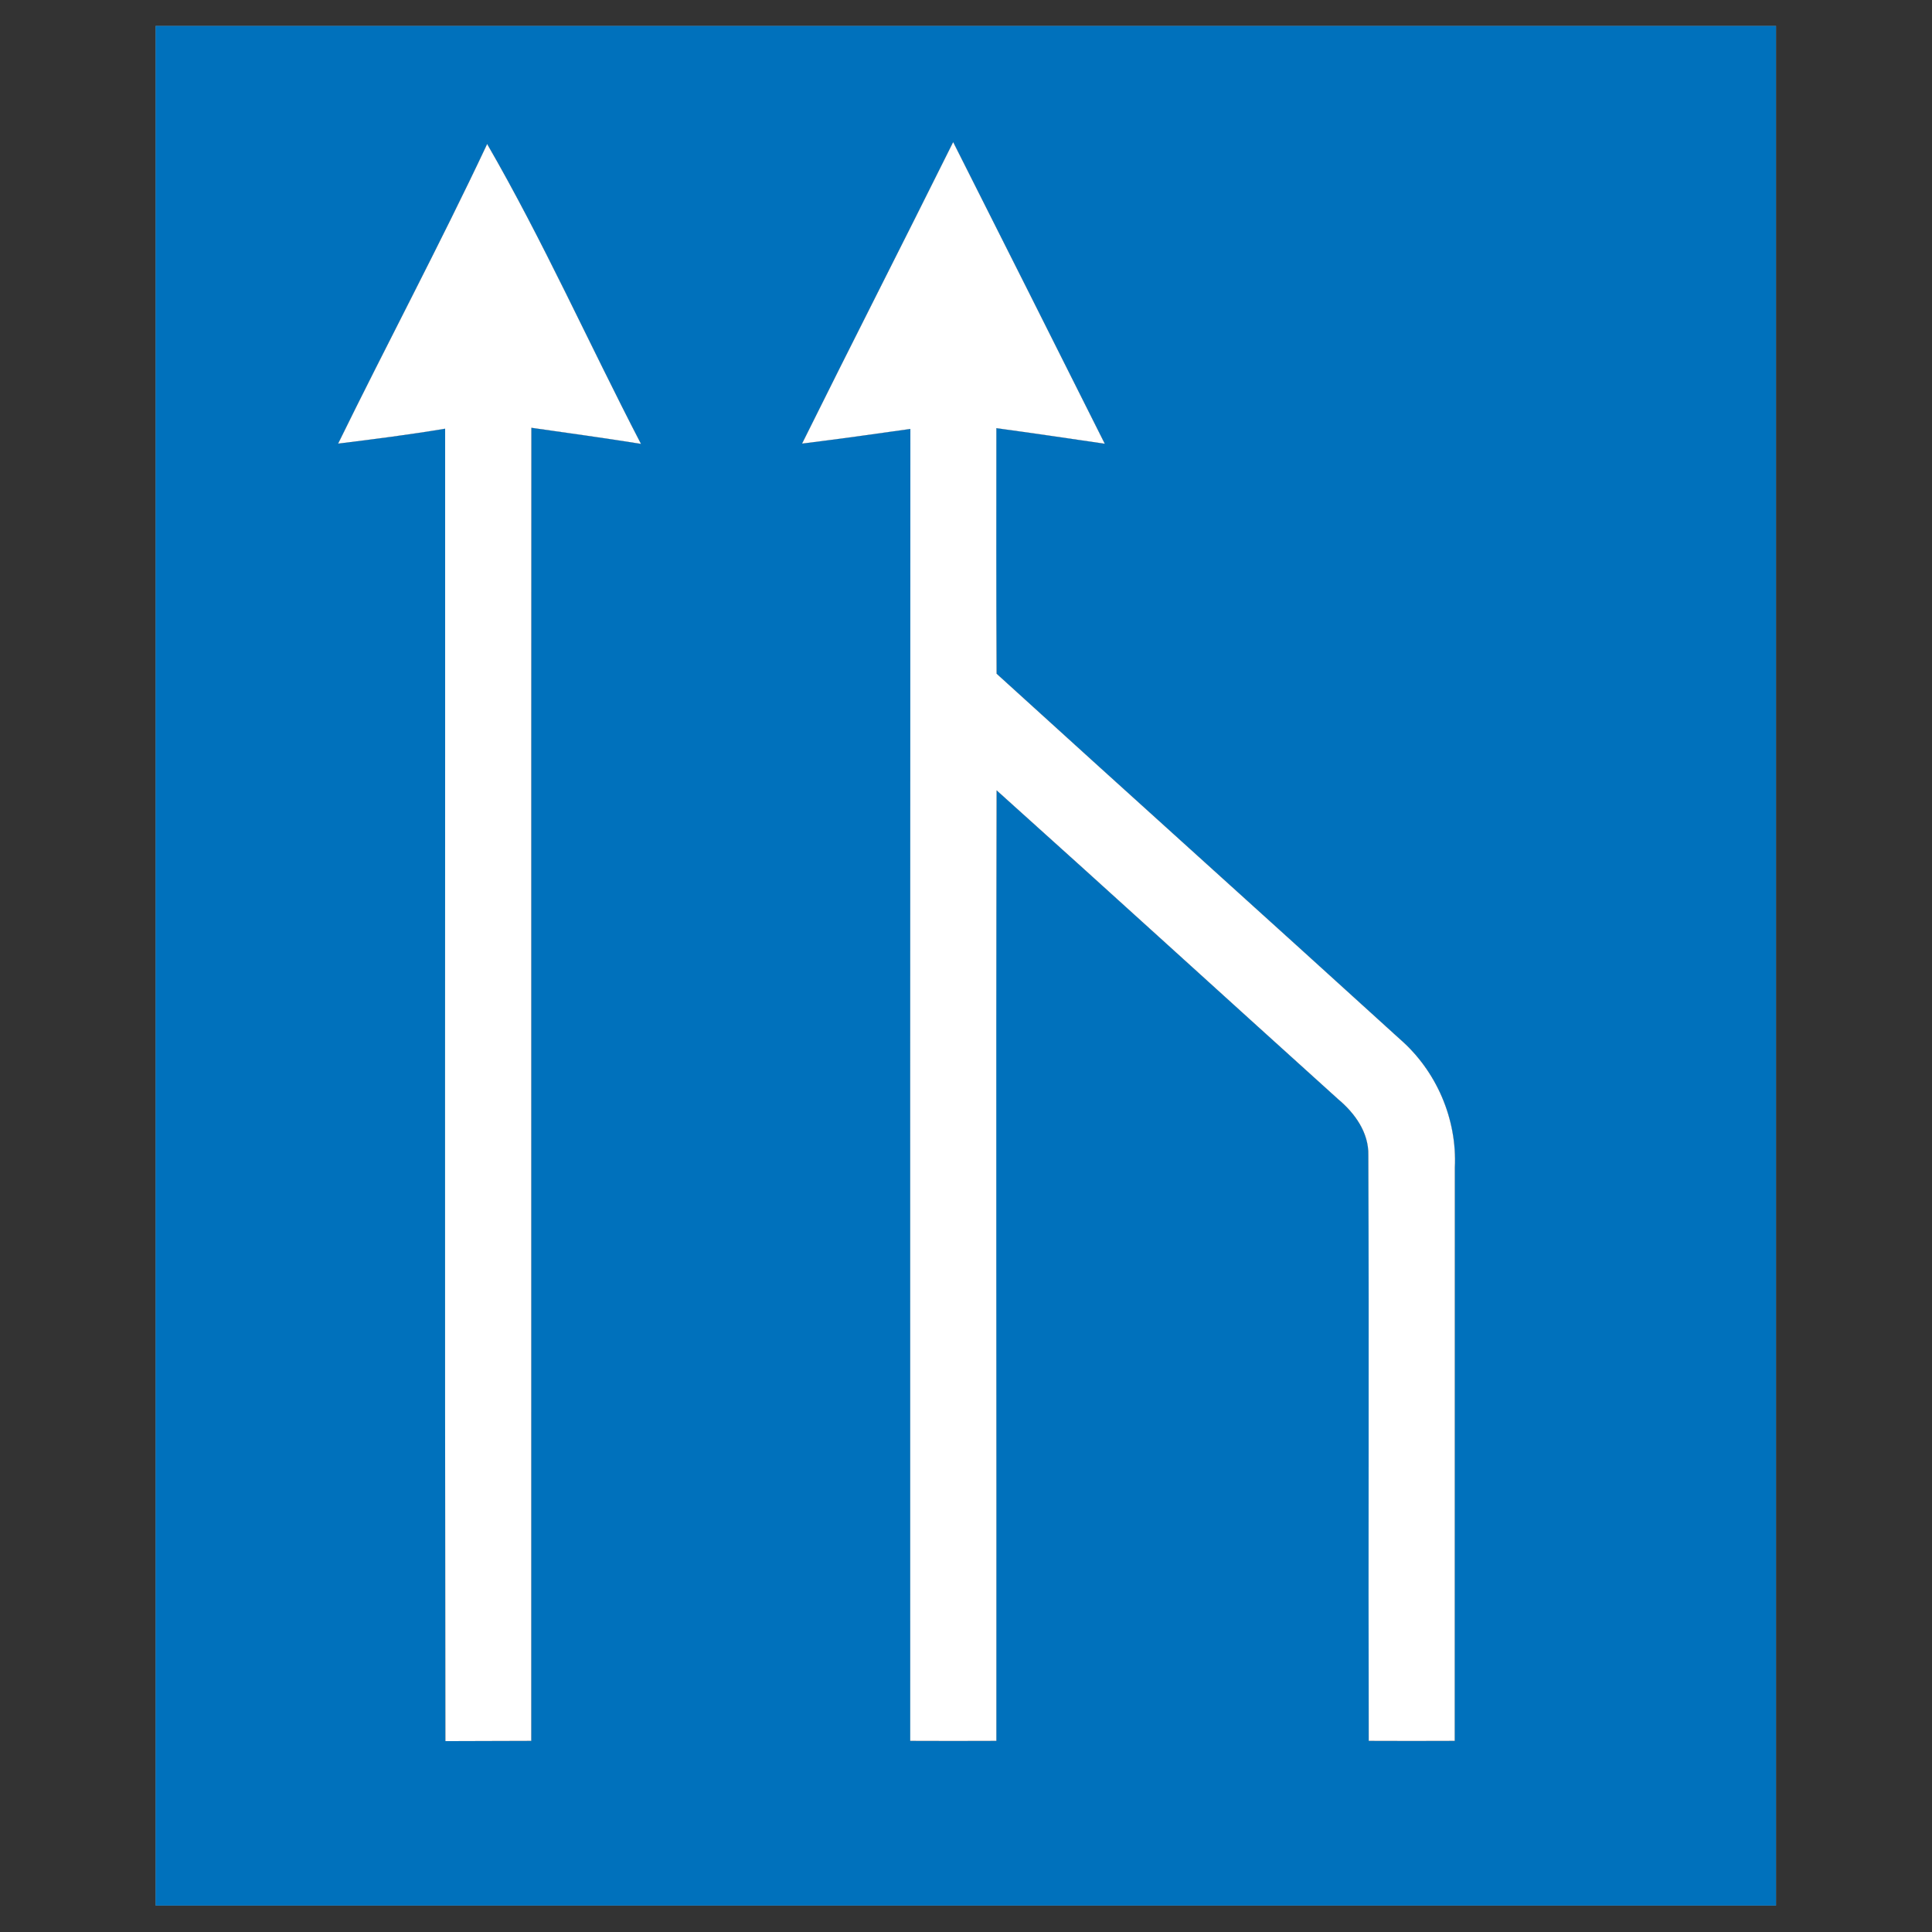 <?xml version="1.0" encoding="UTF-8" ?>
<!DOCTYPE svg PUBLIC "-//W3C//DTD SVG 1.1//EN" "http://www.w3.org/Graphics/SVG/1.1/DTD/svg11.dtd">
<svg width="149pt" height="149pt" viewBox="0 0 149 149" version="1.1" xmlns="http://www.w3.org/2000/svg">
<rect x="0" y="0" width="149" height="149" fill="#333333" stroke="none"/>
<g id="disabled">
<path fill="#909090" opacity="1.00" d=" M 12.00 2.00 C 53.66 2.00 95.31 2.00 136.97 2.00 C 136.97 50.32 136.97 98.64 136.97 146.96 C 95.31 146.96 53.66 146.96 12.00 146.96 C 12.00 98.64 12.00 50.32 12.00 2.00 M 73.51 10.96 C 69.65 18.73 65.71 26.44 61.86 34.21 C 64.65 33.86 67.43 33.48 70.21 33.08 C 70.19 66.81 70.20 100.53 70.20 134.26 C 72.41 134.27 74.62 134.27 76.84 134.26 C 76.86 109.82 76.80 85.39 76.86 60.95 C 85.67 68.86 94.41 76.84 103.20 84.77 C 104.49 85.85 105.57 87.34 105.53 89.10 C 105.59 104.15 105.52 119.21 105.56 134.26 C 107.77 134.27 109.98 134.27 112.19 134.26 C 112.20 119.52 112.19 104.79 112.20 90.05 C 112.38 86.30 110.78 82.58 107.94 80.12 C 97.60 70.71 87.20 61.37 76.86 51.96 C 76.82 45.65 76.84 39.34 76.84 33.02 C 79.63 33.40 82.42 33.81 85.20 34.22 C 81.31 26.46 77.42 18.71 73.51 10.96 M 37.57 11.11 C 33.91 18.89 29.86 26.49 26.08 34.21 C 28.84 33.87 31.59 33.52 34.33 33.06 C 34.34 66.80 34.30 100.54 34.35 134.28 C 36.56 134.28 38.76 134.26 40.97 134.26 C 40.98 100.50 40.96 66.75 40.98 32.99 C 43.79 33.39 46.61 33.78 49.43 34.23 C 45.44 26.54 41.90 18.60 37.57 11.11 Z" />
<path fill="#000000" opacity="1.00" d=" M 73.51 10.96 C 77.42 18.71 81.31 26.46 85.20 34.22 C 82.42 33.81 79.63 33.40 76.84 33.02 C 76.84 39.34 76.82 45.65 76.86 51.96 C 87.20 61.37 97.60 70.71 107.94 80.12 C 110.78 82.58 112.38 86.30 112.20 90.05 C 112.19 104.79 112.20 119.52 112.19 134.26 C 109.98 134.27 107.77 134.27 105.56 134.26 C 105.52 119.21 105.59 104.15 105.53 89.10 C 105.57 87.34 104.49 85.85 103.20 84.77 C 94.41 76.84 85.67 68.86 76.86 60.95 C 76.80 85.39 76.86 109.82 76.84 134.26 C 74.62 134.27 72.41 134.27 70.20 134.26 C 70.20 100.53 70.19 66.81 70.21 33.08 C 67.43 33.48 64.65 33.86 61.86 34.21 C 65.71 26.44 69.65 18.73 73.51 10.96 Z" />
<path fill="#000000" opacity="1.00" d=" M 37.57 11.11 C 41.90 18.60 45.44 26.54 49.43 34.23 C 46.61 33.78 43.79 33.39 40.98 32.99 C 40.96 66.75 40.98 100.50 40.97 134.26 C 38.76 134.26 36.56 134.28 34.35 134.28 C 34.30 100.54 34.34 66.80 34.33 33.06 C 31.59 33.52 28.84 33.87 26.08 34.21 C 29.86 26.49 33.91 18.89 37.57 11.11 Z" />
</g>
<g id="normal">
<path fill="#0071bc" opacity="1.00" d=" M 12.00 2.00 C 53.66 2.00 95.31 2.00 136.97 2.00 C 136.97 50.32 136.97 98.64 136.97 146.96 C 95.31 146.96 53.66 146.96 12.00 146.96 C 12.00 98.64 12.00 50.32 12.00 2.00 M 73.51 10.96 C 69.65 18.73 65.71 26.44 61.86 34.21 C 64.65 33.86 67.43 33.48 70.21 33.08 C 70.19 66.81 70.20 100.53 70.20 134.26 C 72.41 134.27 74.62 134.27 76.84 134.26 C 76.86 109.82 76.80 85.39 76.86 60.95 C 85.67 68.86 94.41 76.84 103.20 84.77 C 104.49 85.85 105.57 87.34 105.53 89.10 C 105.59 104.15 105.52 119.21 105.56 134.26 C 107.77 134.27 109.98 134.27 112.19 134.26 C 112.20 119.52 112.19 104.79 112.20 90.05 C 112.38 86.30 110.78 82.58 107.94 80.12 C 97.60 70.71 87.20 61.37 76.86 51.96 C 76.82 45.65 76.84 39.34 76.84 33.02 C 79.63 33.40 82.42 33.81 85.20 34.22 C 81.31 26.46 77.42 18.71 73.51 10.96 M 37.57 11.11 C 33.91 18.89 29.86 26.49 26.08 34.21 C 28.84 33.87 31.59 33.52 34.33 33.06 C 34.34 66.80 34.30 100.54 34.35 134.28 C 36.56 134.28 38.76 134.26 40.97 134.26 C 40.98 100.50 40.96 66.75 40.98 32.99 C 43.79 33.39 46.61 33.78 49.43 34.23 C 45.44 26.54 41.90 18.60 37.57 11.11 Z" />
<path fill="#ffffff" opacity="1.00" d=" M 73.51 10.96 C 77.42 18.71 81.31 26.46 85.20 34.22 C 82.42 33.81 79.63 33.40 76.84 33.02 C 76.84 39.34 76.82 45.65 76.86 51.96 C 87.20 61.37 97.60 70.71 107.94 80.12 C 110.78 82.58 112.38 86.30 112.20 90.05 C 112.19 104.79 112.20 119.52 112.19 134.26 C 109.98 134.27 107.77 134.27 105.56 134.26 C 105.52 119.21 105.59 104.15 105.53 89.10 C 105.57 87.34 104.49 85.85 103.20 84.77 C 94.41 76.84 85.67 68.86 76.86 60.95 C 76.80 85.39 76.86 109.82 76.84 134.26 C 74.62 134.27 72.41 134.27 70.20 134.26 C 70.20 100.53 70.19 66.81 70.21 33.08 C 67.43 33.48 64.65 33.86 61.86 34.21 C 65.71 26.44 69.65 18.73 73.51 10.96 Z" />
<path fill="#ffffff" opacity="1.00" d=" M 37.57 11.11 C 41.90 18.60 45.44 26.54 49.43 34.23 C 46.61 33.78 43.79 33.39 40.98 32.99 C 40.96 66.75 40.98 100.50 40.97 134.26 C 38.76 134.26 36.56 134.28 34.35 134.28 C 34.30 100.54 34.34 66.80 34.33 33.06 C 31.59 33.52 28.84 33.87 26.08 34.21 C 29.86 26.49 33.91 18.89 37.57 11.11 Z" />
</g>
</svg>
